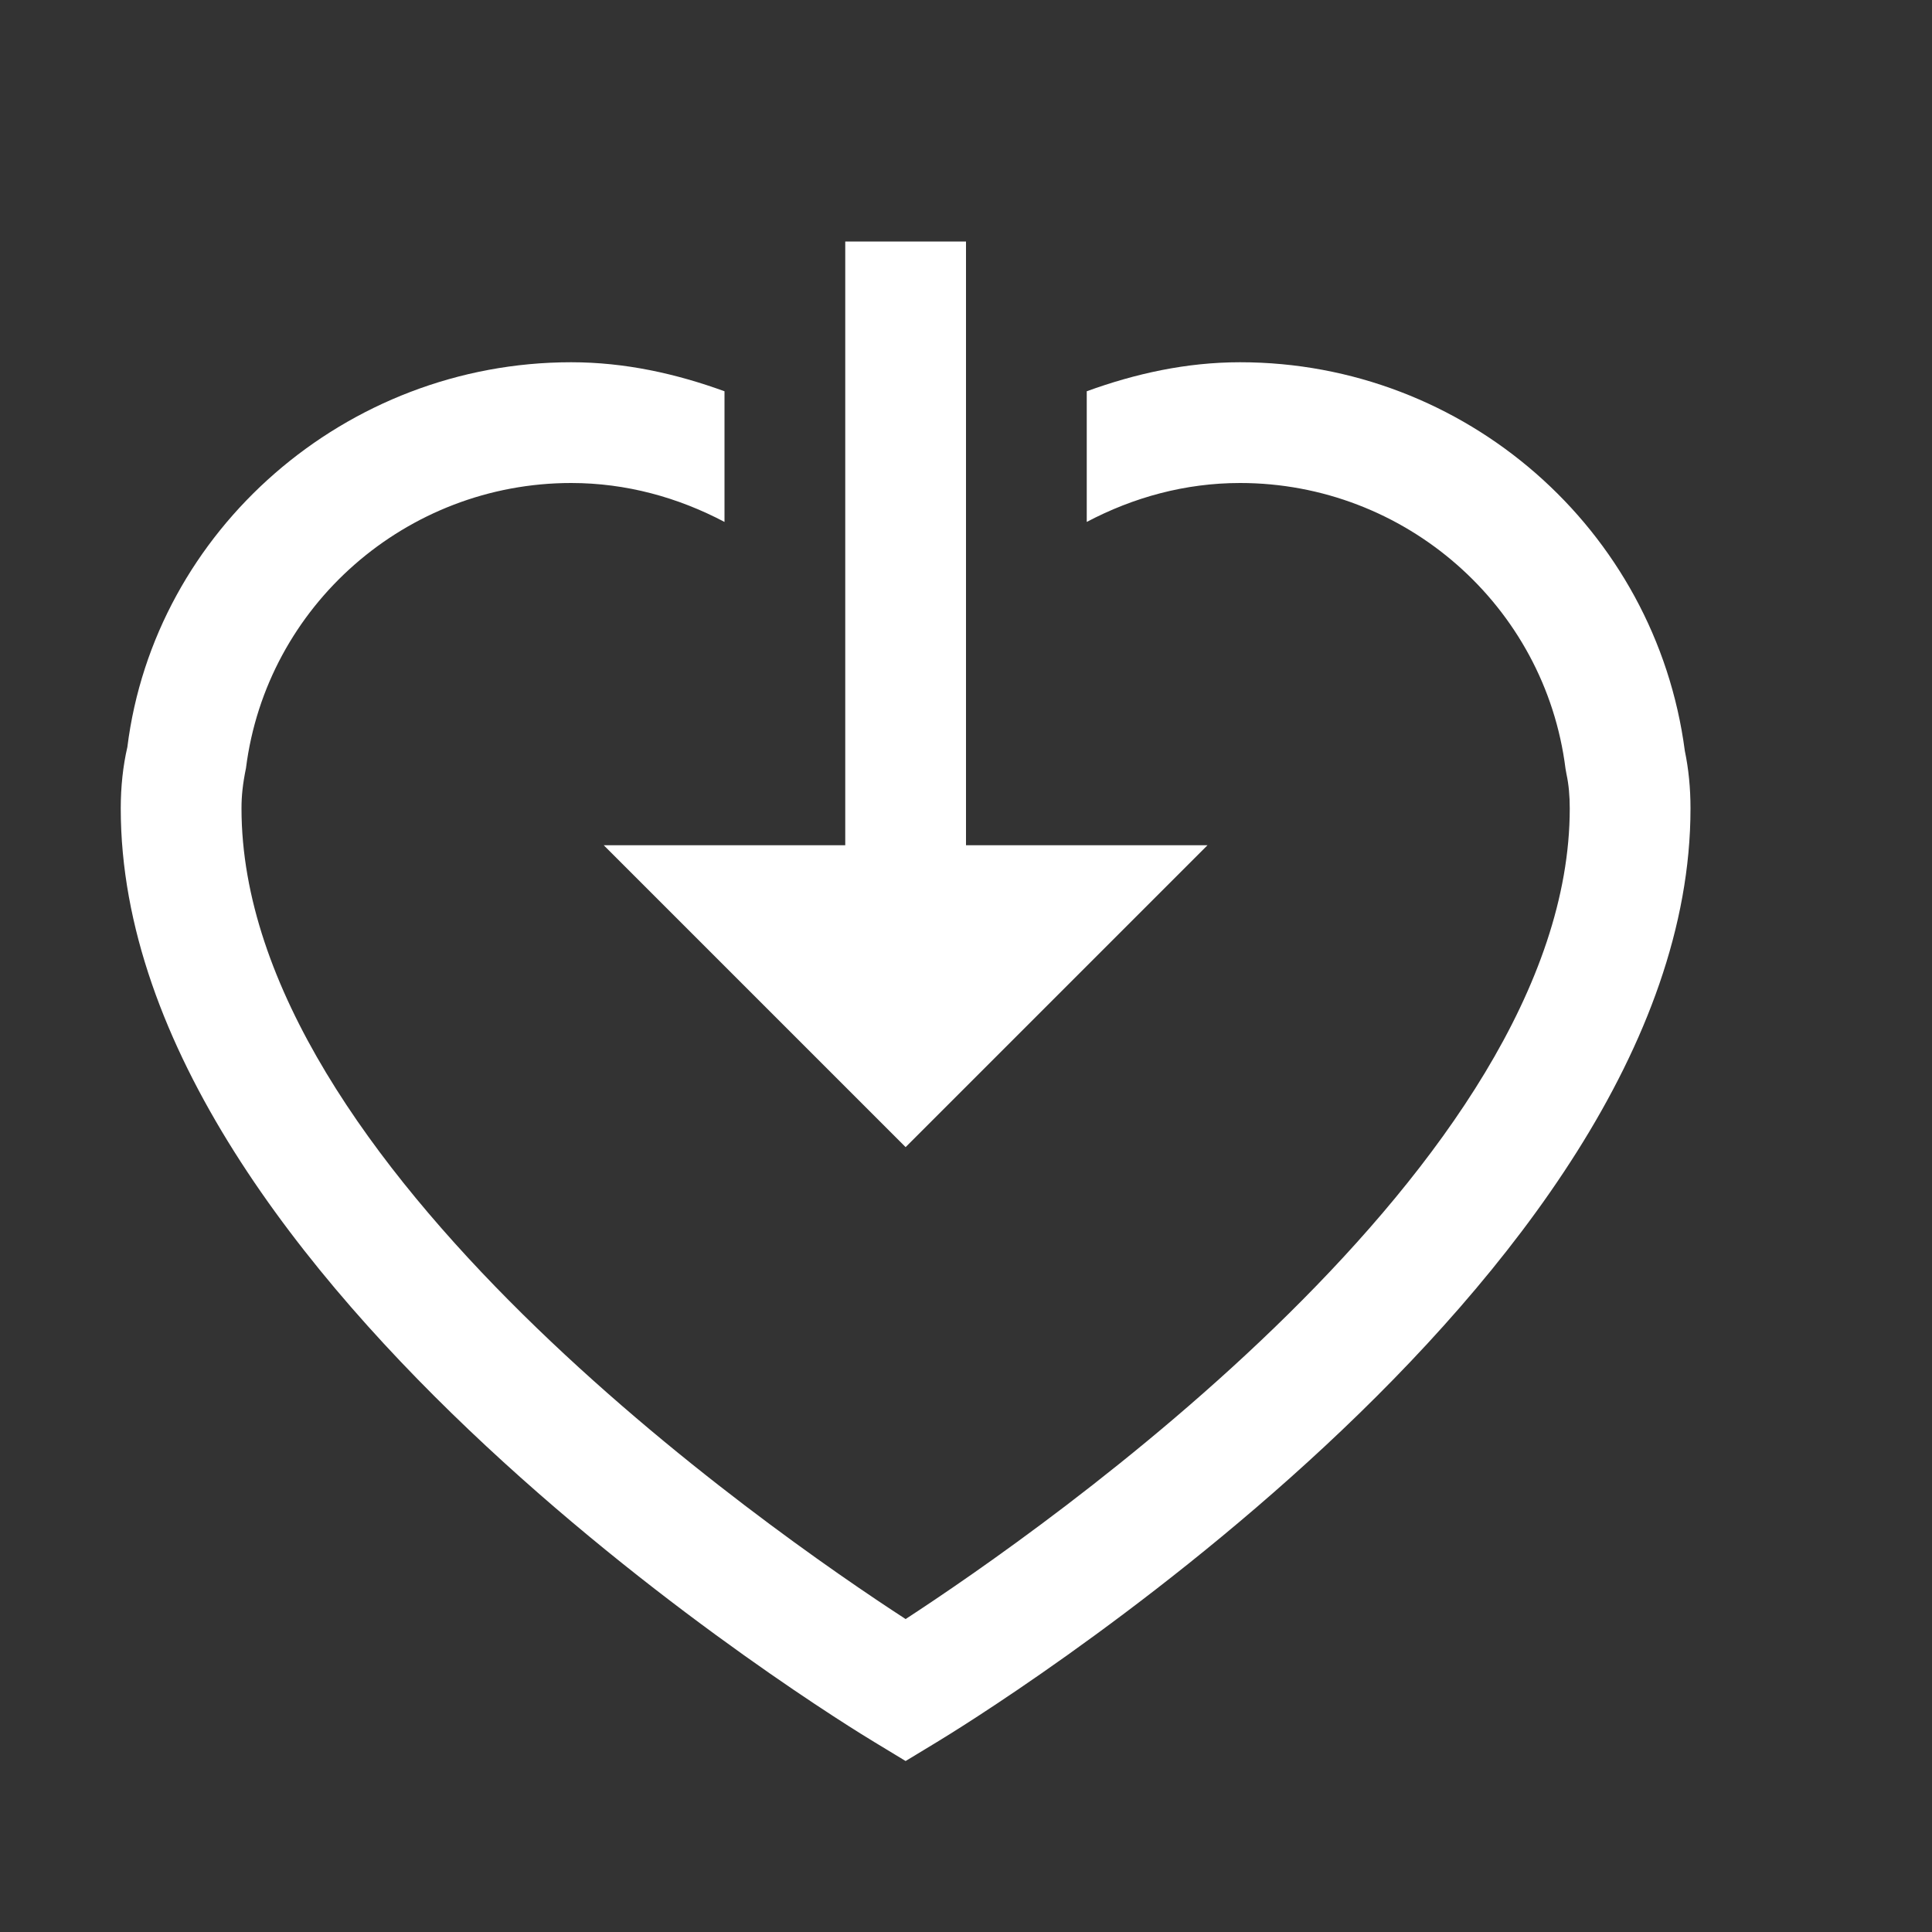 <svg width="60" height="60" viewBox="0 0 60 60" fill="none" xmlns="http://www.w3.org/2000/svg">
<rect x="0" y="0" width="60" height="60" fill="#333333" stroke="none"/>
<path d="M26.25 7.5V9.375V26.25H18.75L28.125 35.625L37.5 26.25H30V9.375V7.5H26.25ZM17.739 11.25C10.734 11.25 4.795 16.468 3.955 23.203C3.82 23.784 3.75 24.429 3.75 25.107C3.75 39.819 26.202 53.53 27.158 54.104L28.125 54.69L29.092 54.104C30.048 53.526 52.5 39.819 52.5 25.107C52.5 24.47 52.441 23.883 52.324 23.32C51.42 16.432 45.497 11.25 38.511 11.25C36.842 11.25 35.258 11.603 33.75 12.151V16.209C35.194 15.447 36.804 15 38.511 15C43.637 15 47.984 18.815 48.618 23.87L48.648 24.038C48.719 24.364 48.75 24.714 48.75 25.107C48.75 36.147 32.325 47.543 28.125 50.281C23.921 47.551 7.5 36.166 7.5 25.107C7.5 24.71 7.538 24.35 7.639 23.855C8.277 18.811 12.62 15 17.739 15C19.445 15 21.056 15.447 22.5 16.209V12.151C20.992 11.603 19.408 11.25 17.739 11.25Z" fill="white"/>
</svg>
